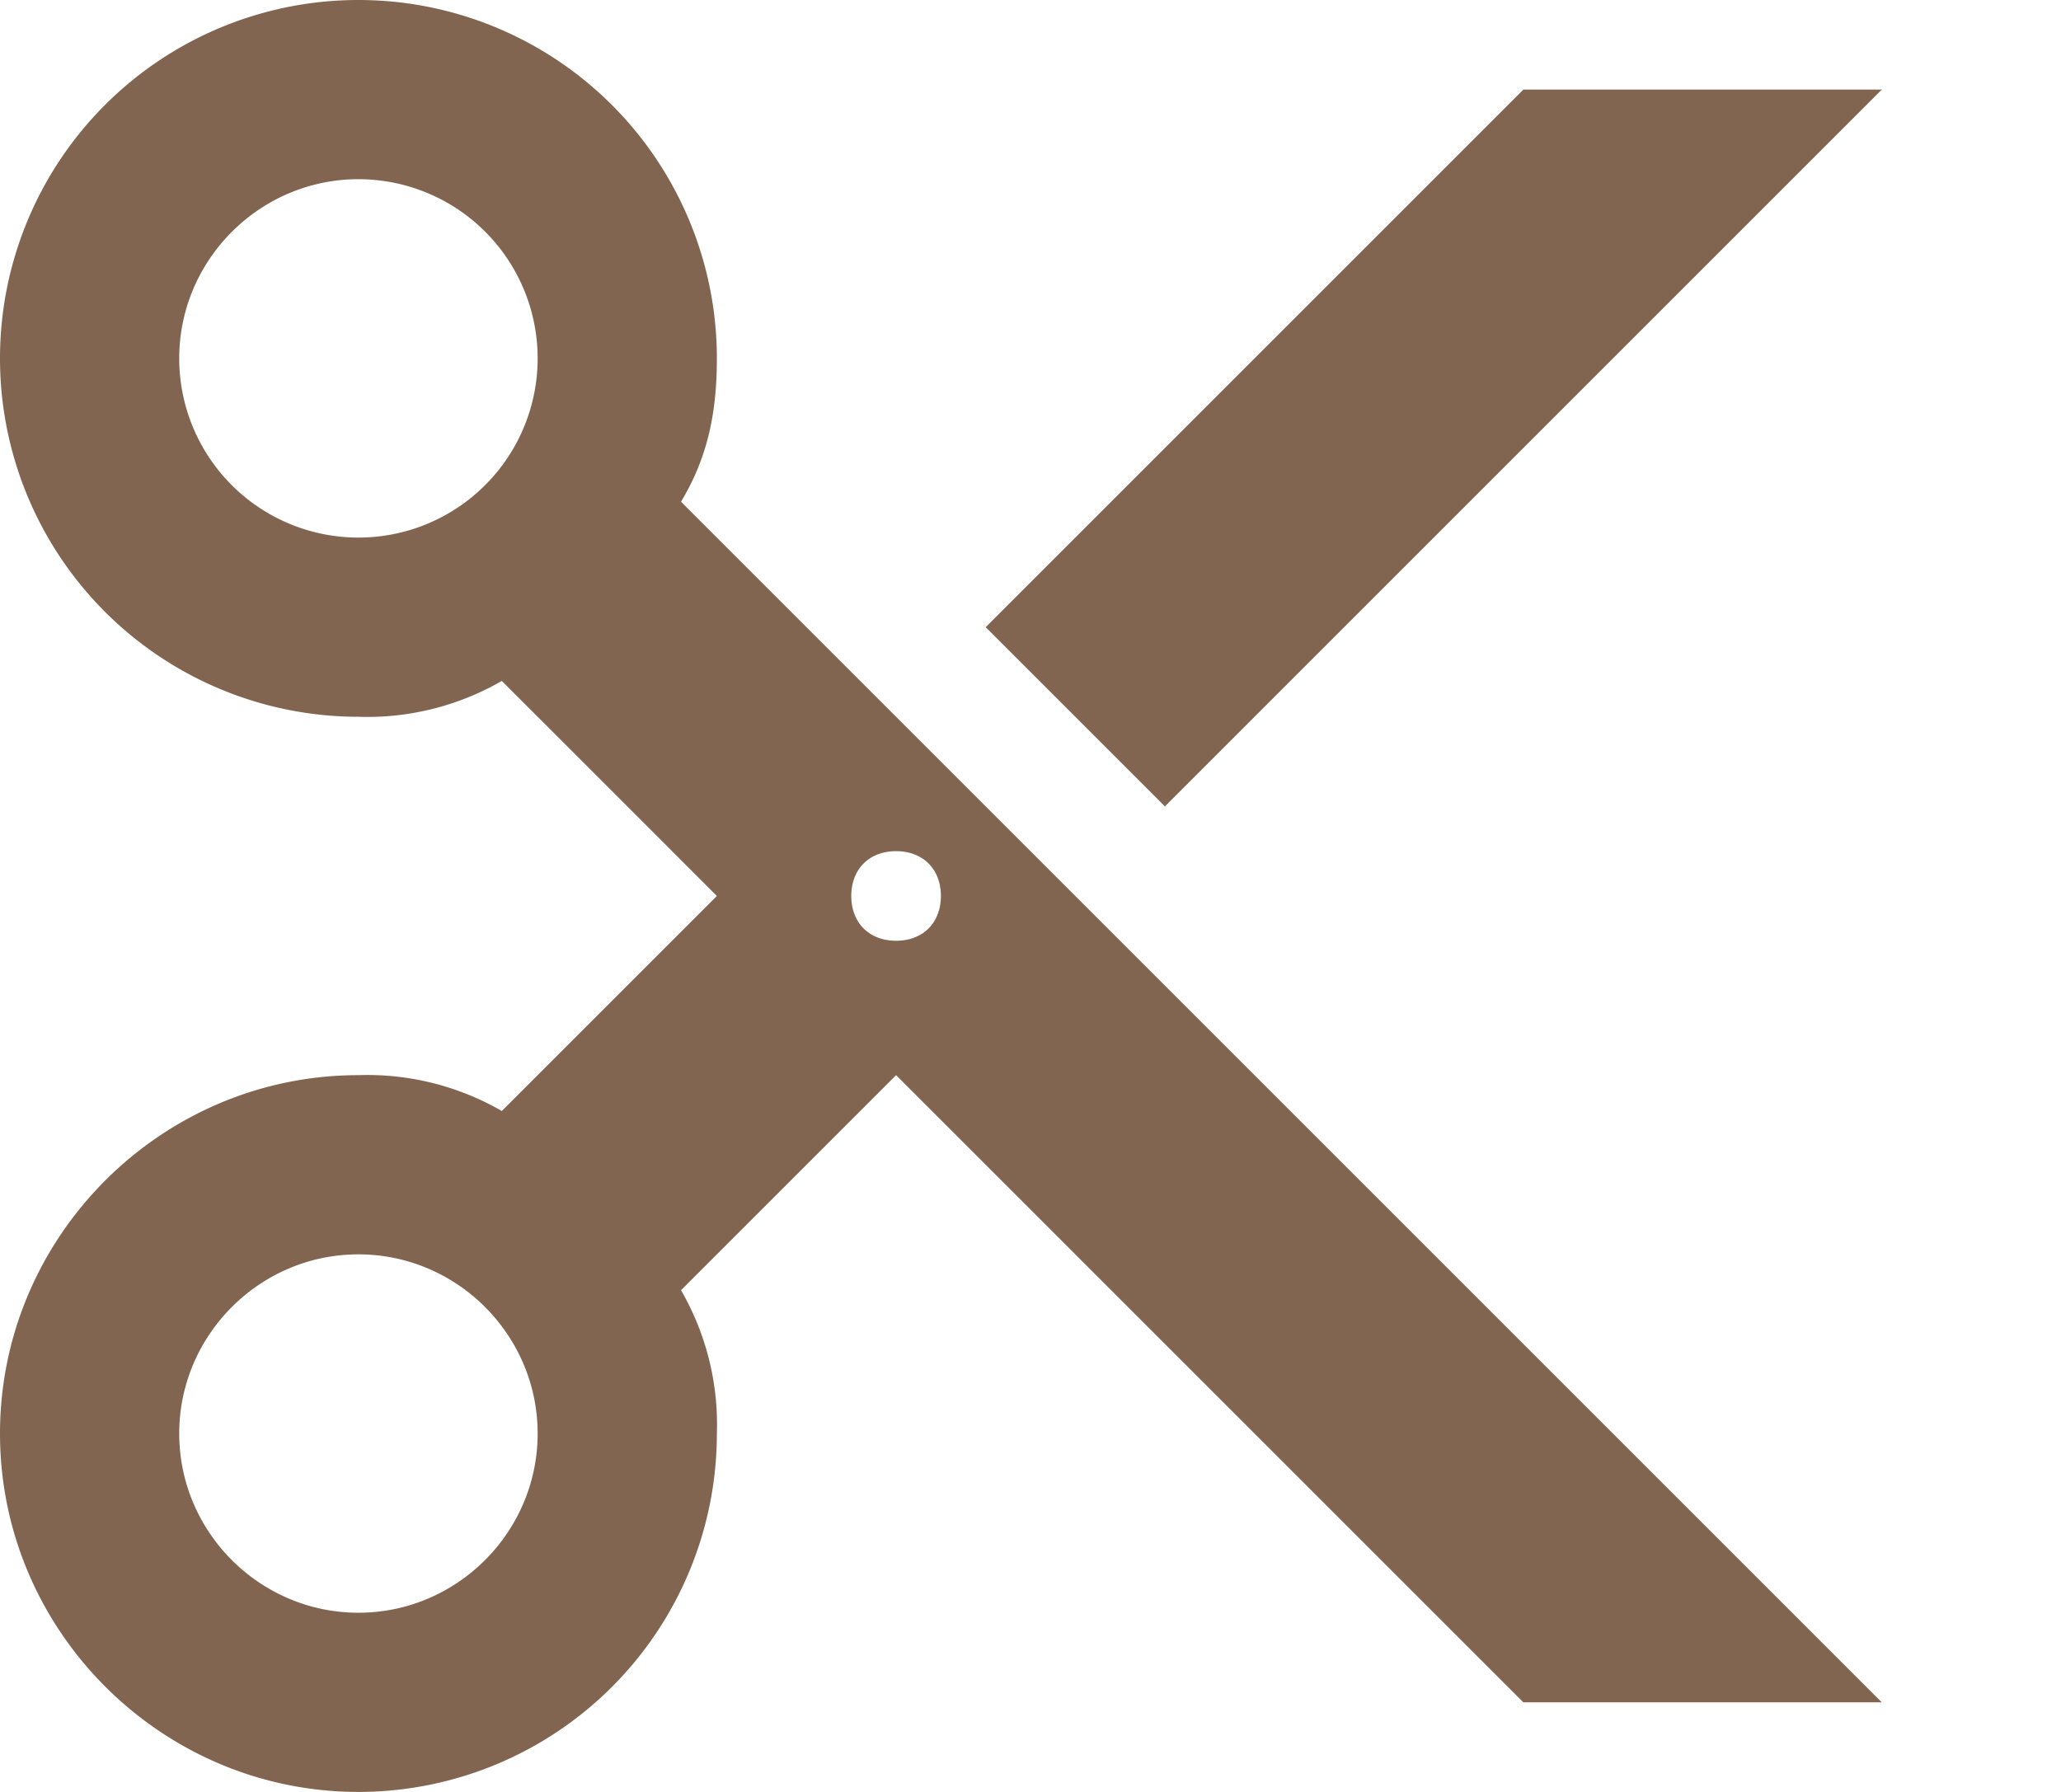 <svg xmlns="http://www.w3.org/2000/svg" viewBox="0 0 23 20"><path fill="#826550" d="M8 4a4 4 0 00-4-4 4 4 0 00-4 4 4 4 0 004 4 3 3 0 001.6-.4L8 10l-2.4 2.4A3 3 0 004 12c-2.2 0-4 1.8-4 4s1.8 4 4 4a4 4 0 004-4 3 3 0 00-.4-1.6L10 12l7 7h4L7.6 5.6c.3-.5.4-1 .4-1.6zM4 6a2 2 0 01-2-2c0-1.1.9-2 2-2a2 2 0 012 2 2 2 0 01-2 2zm0 12c-1.1 0-2-.9-2-2s.9-2 2-2 2 .9 2 2-.9 2-2 2zm6-8.5c.3 0 .5.2.5.5s-.2.5-.5.5-.5-.2-.5-.5.2-.5.5-.5zM21 1h-4l-6 6 2 2 8-8z"/></svg>